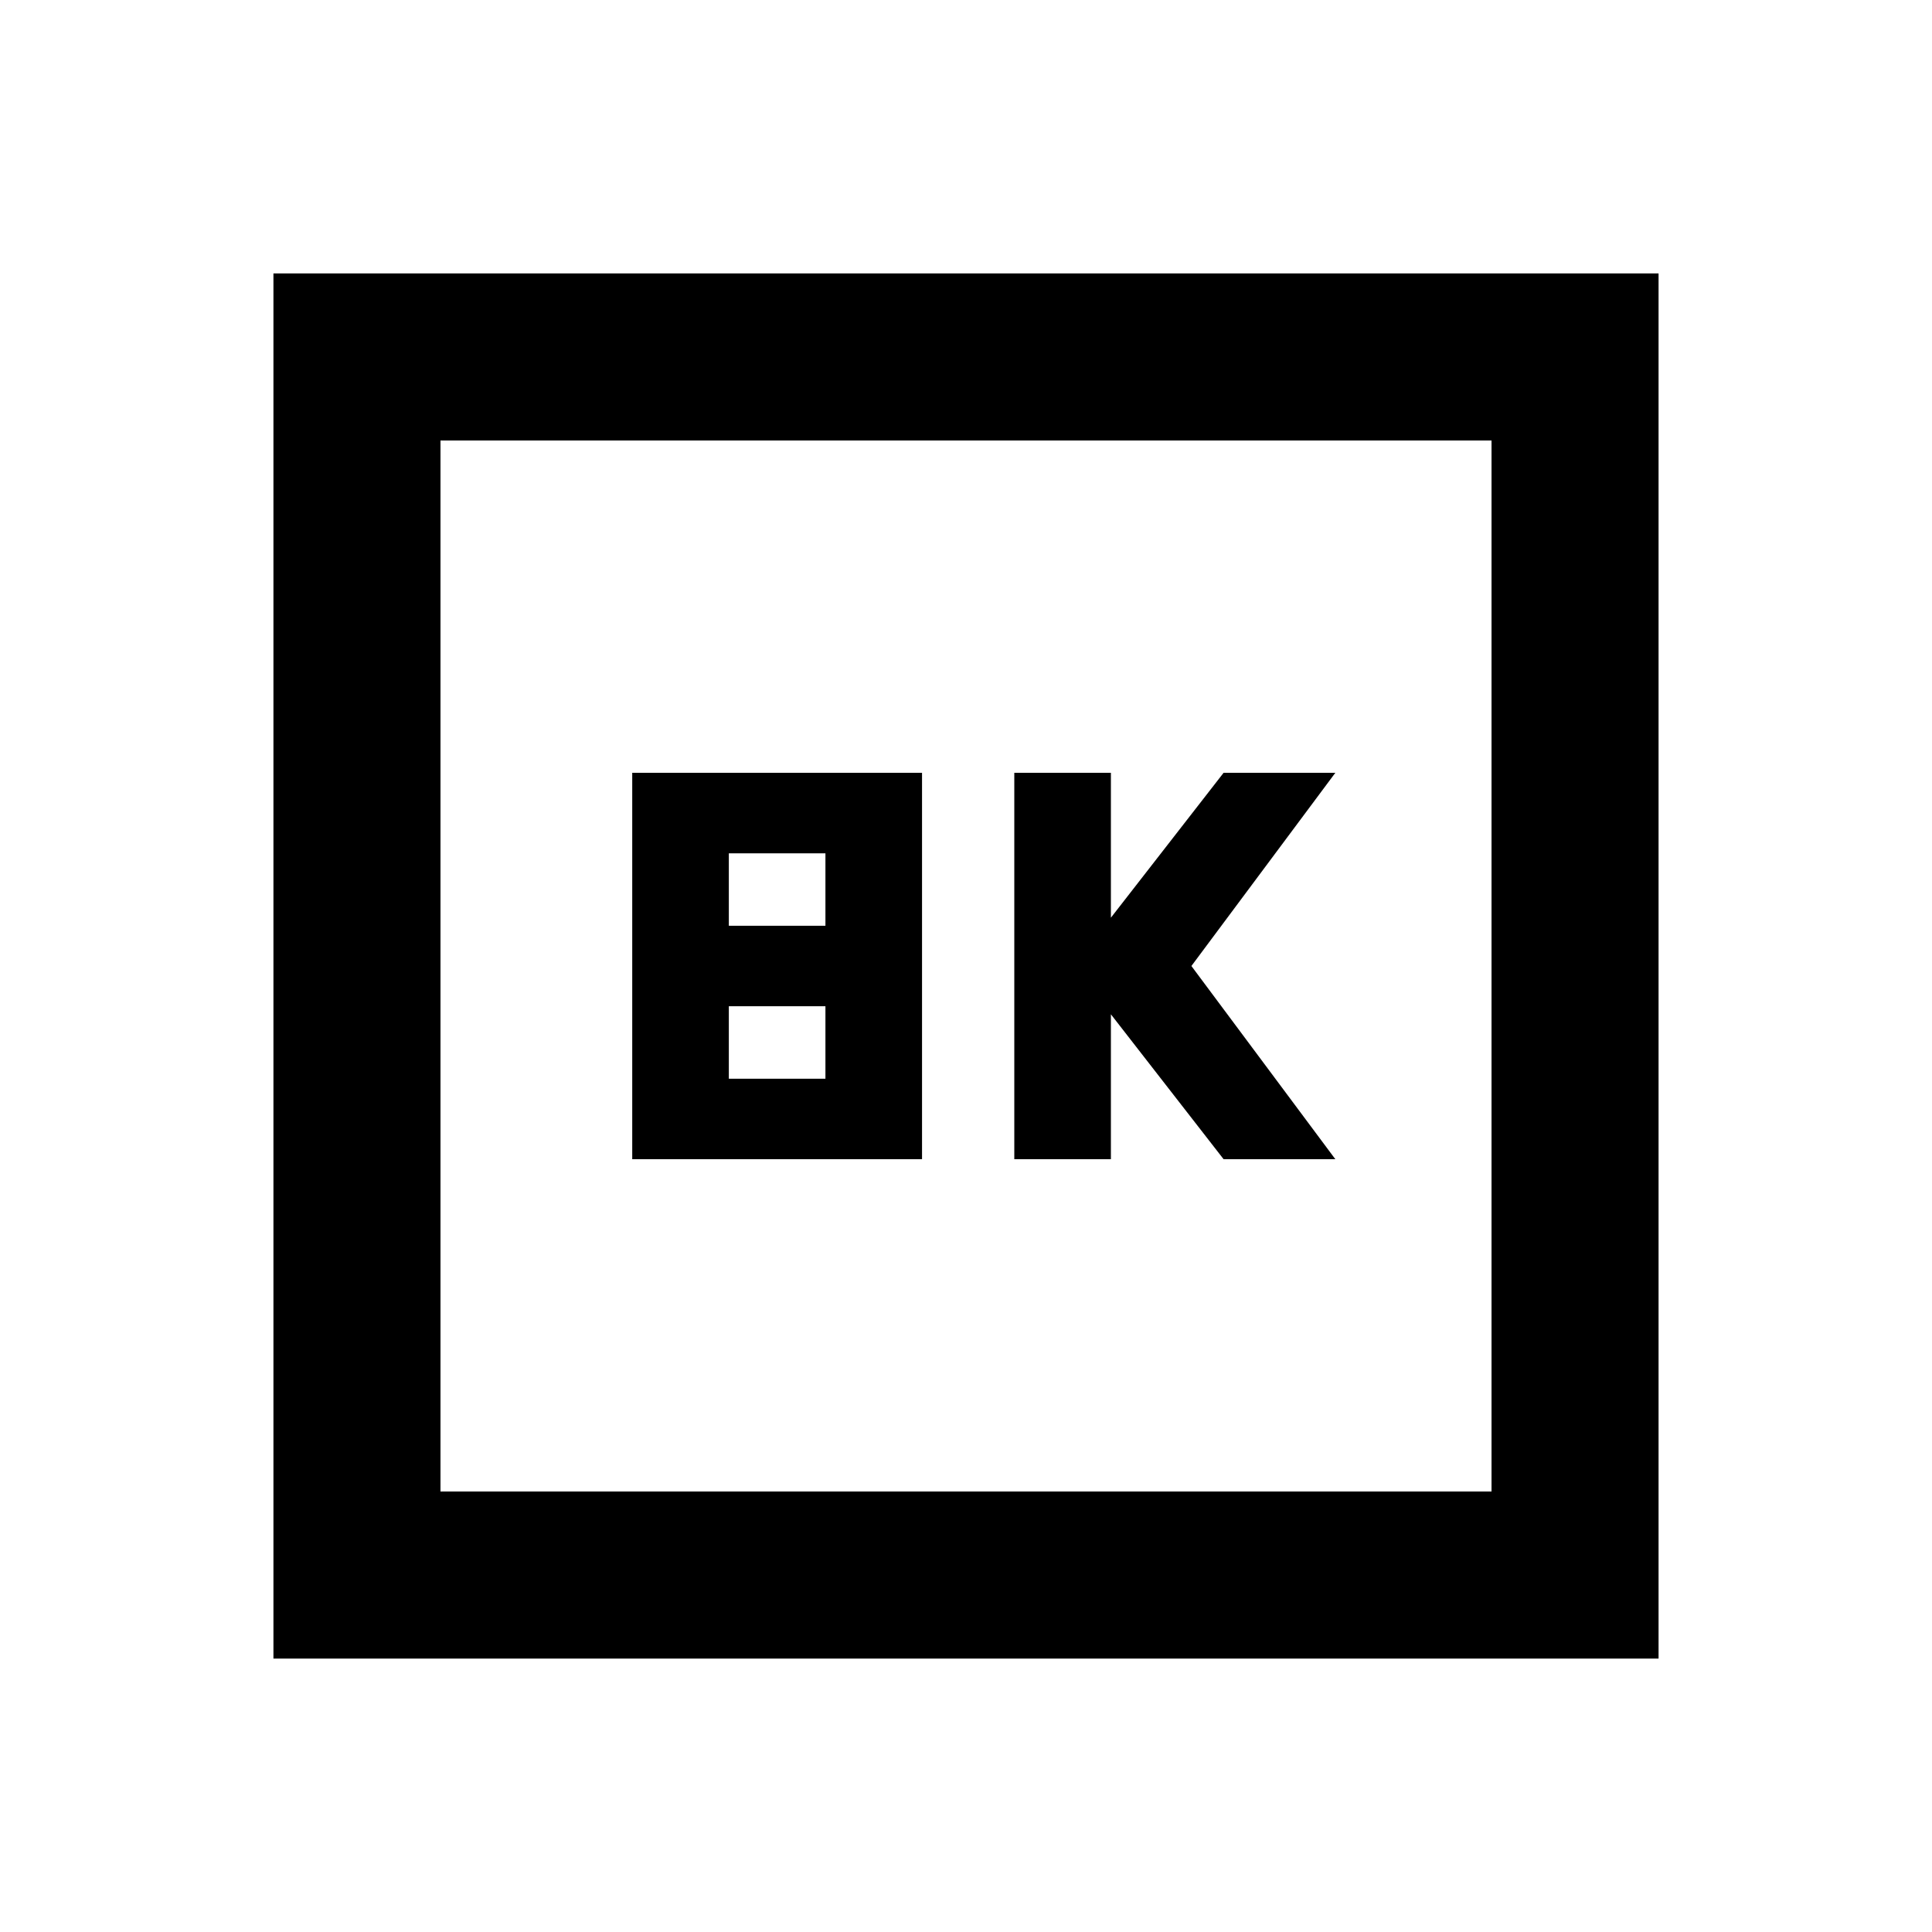 <svg xmlns="http://www.w3.org/2000/svg" height="20" viewBox="0 -960 960 960" width="20"><path d="M504-384h48v-72l56 72h55.522L592-480l71.522-96H608l-56 72v-72h-48v192Zm-189.848 0h144v-192h-144v192Zm48-116v-36h48v36h-48Zm0 76v-36h48v36h-48ZM135.869-135.869v-688.262h688.262v688.262H135.869Zm83.001-83.001h522.26v-522.26H218.87v522.26Zm0 0v-522.26 522.26Z"/></svg>